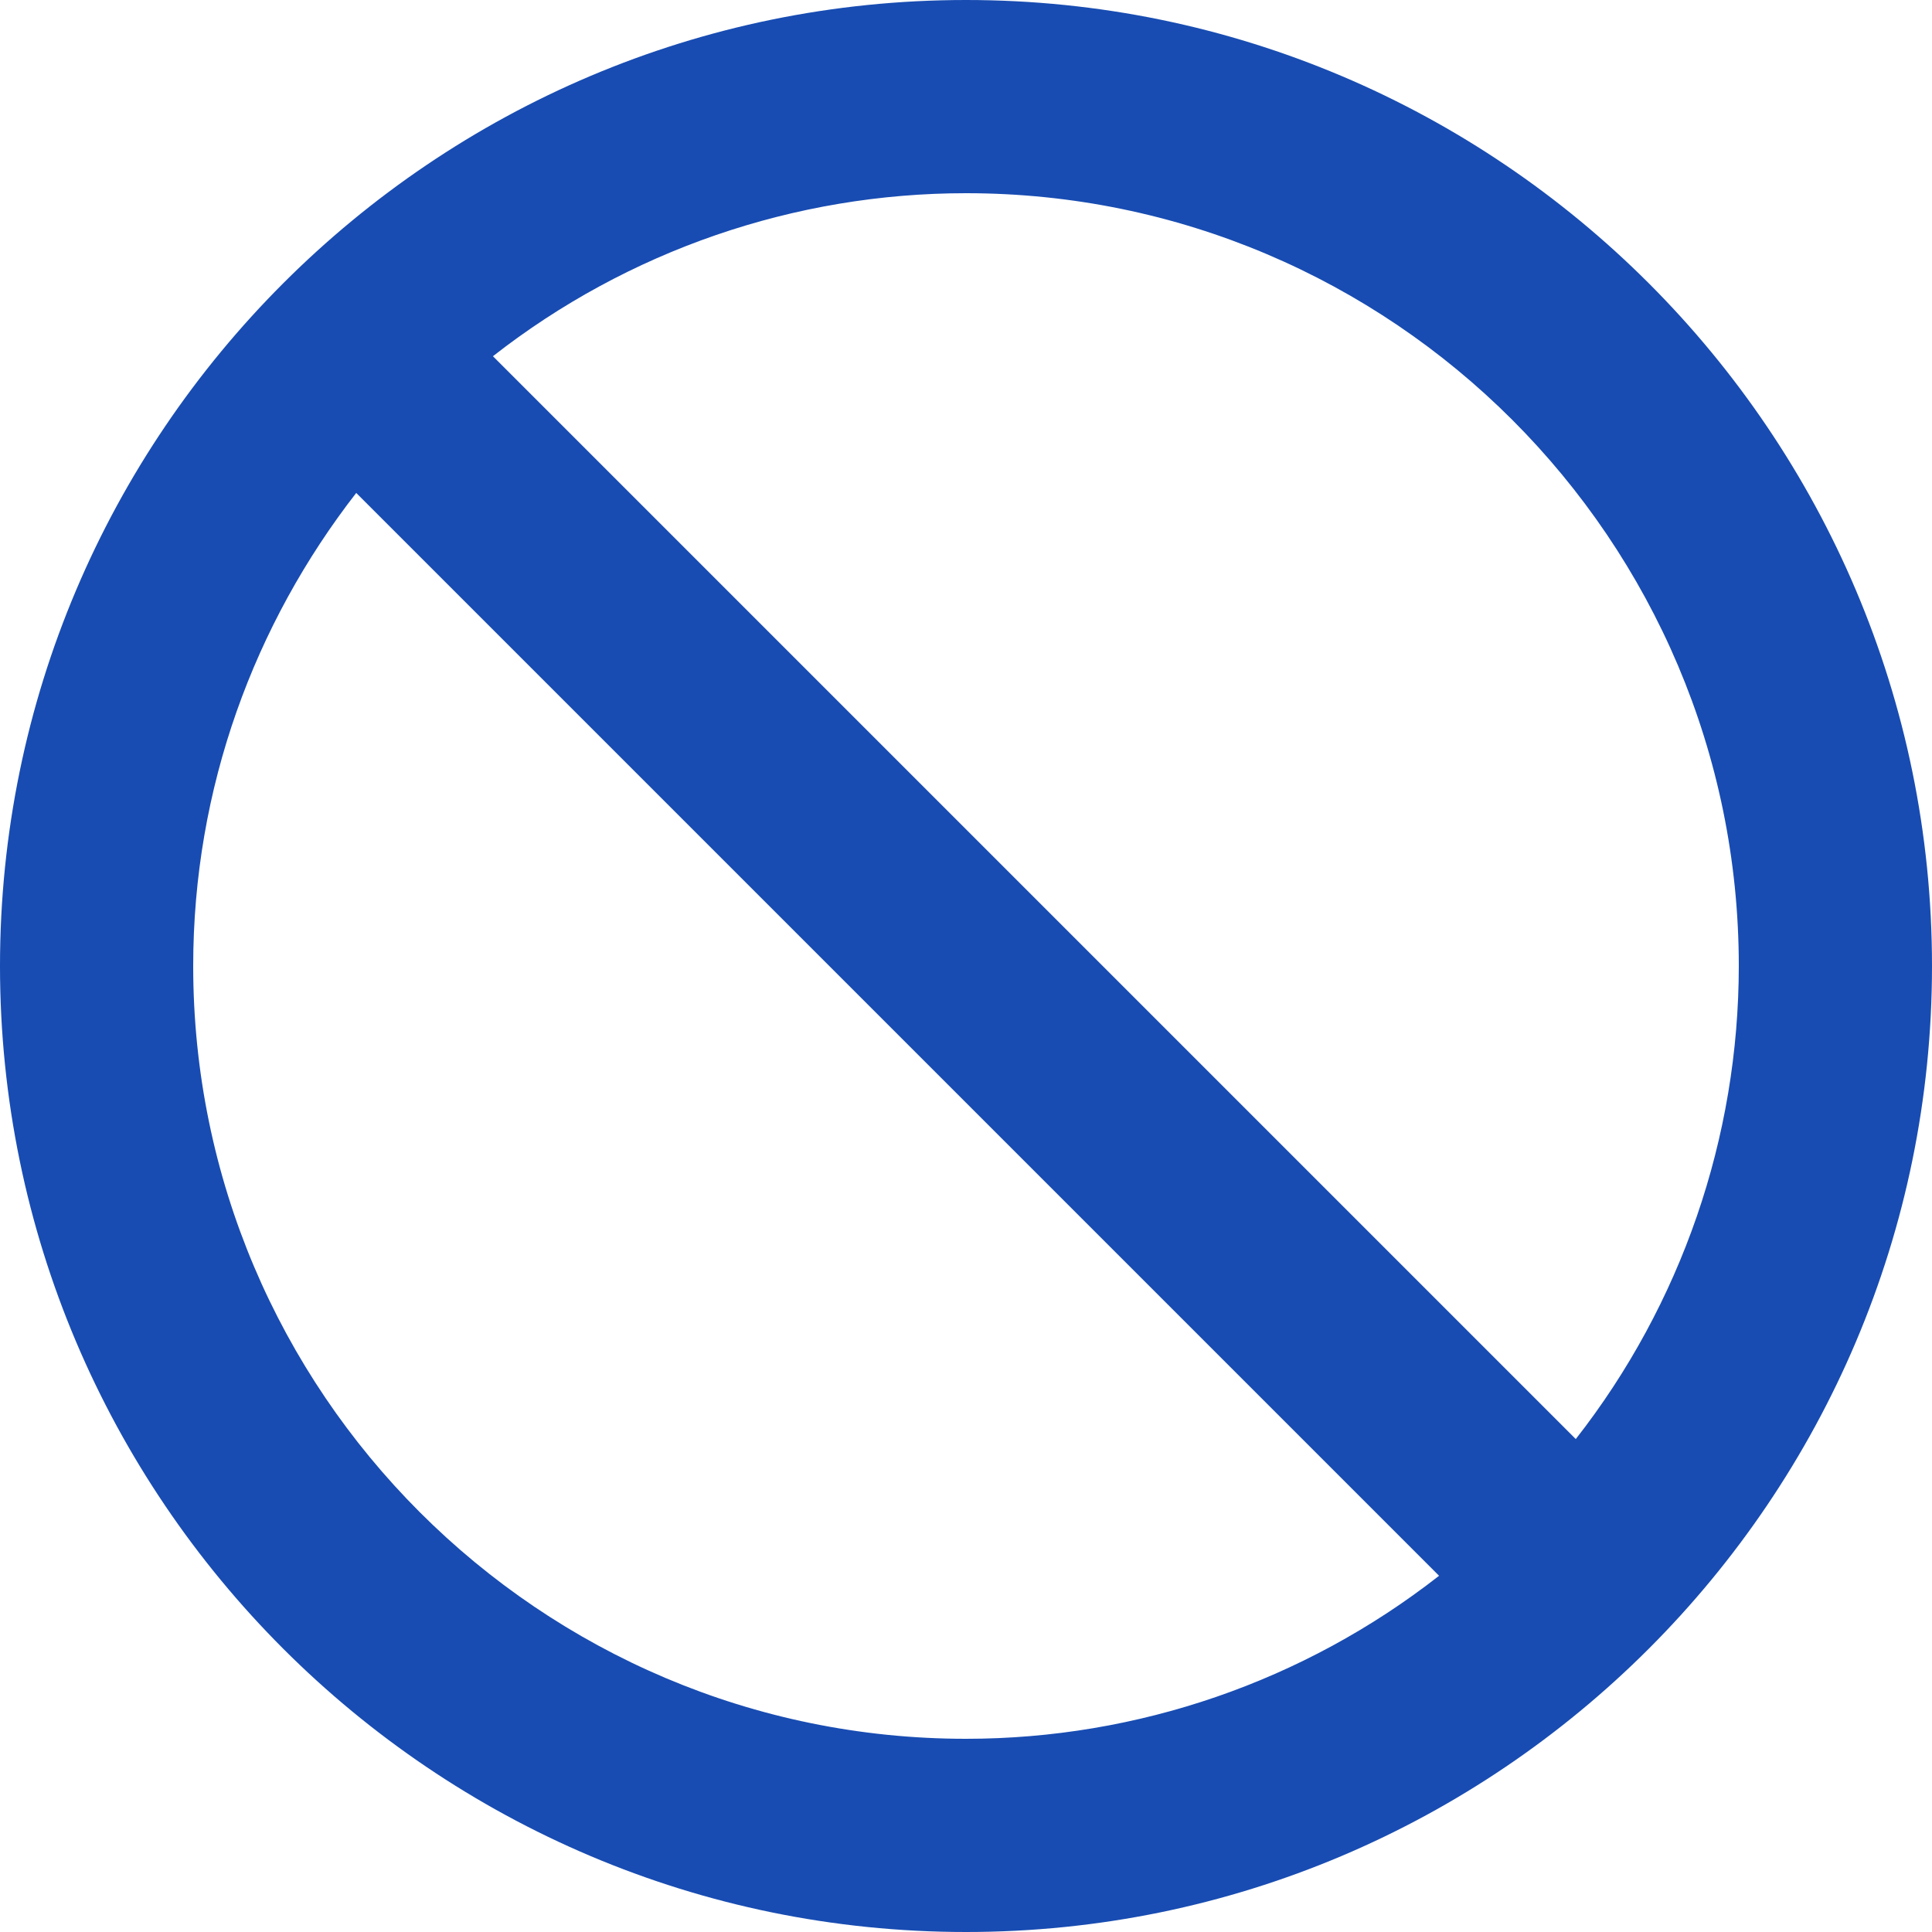 <svg width="21" height="21" viewBox="0 0 21 21" fill="none" xmlns="http://www.w3.org/2000/svg">
<path d="M10.5 0C4.71 0 0 4.71 0 10.5C0 16.29 4.71 21 10.5 21C16.29 21 21 16.29 21 10.5C21 4.71 16.29 0 10.5 0ZM2.1 10.5C2.1 8.562 2.766 6.781 3.872 5.358L15.642 17.128C14.174 18.276 12.364 18.9 10.5 18.9C5.868 18.9 2.1 15.132 2.1 10.5ZM17.128 15.642L5.358 3.872C6.826 2.724 8.636 2.1 10.5 2.1C15.132 2.1 18.9 5.868 18.9 10.5C18.899 12.364 18.276 14.174 17.128 15.642Z" fill="#184CB2"/>
</svg>
